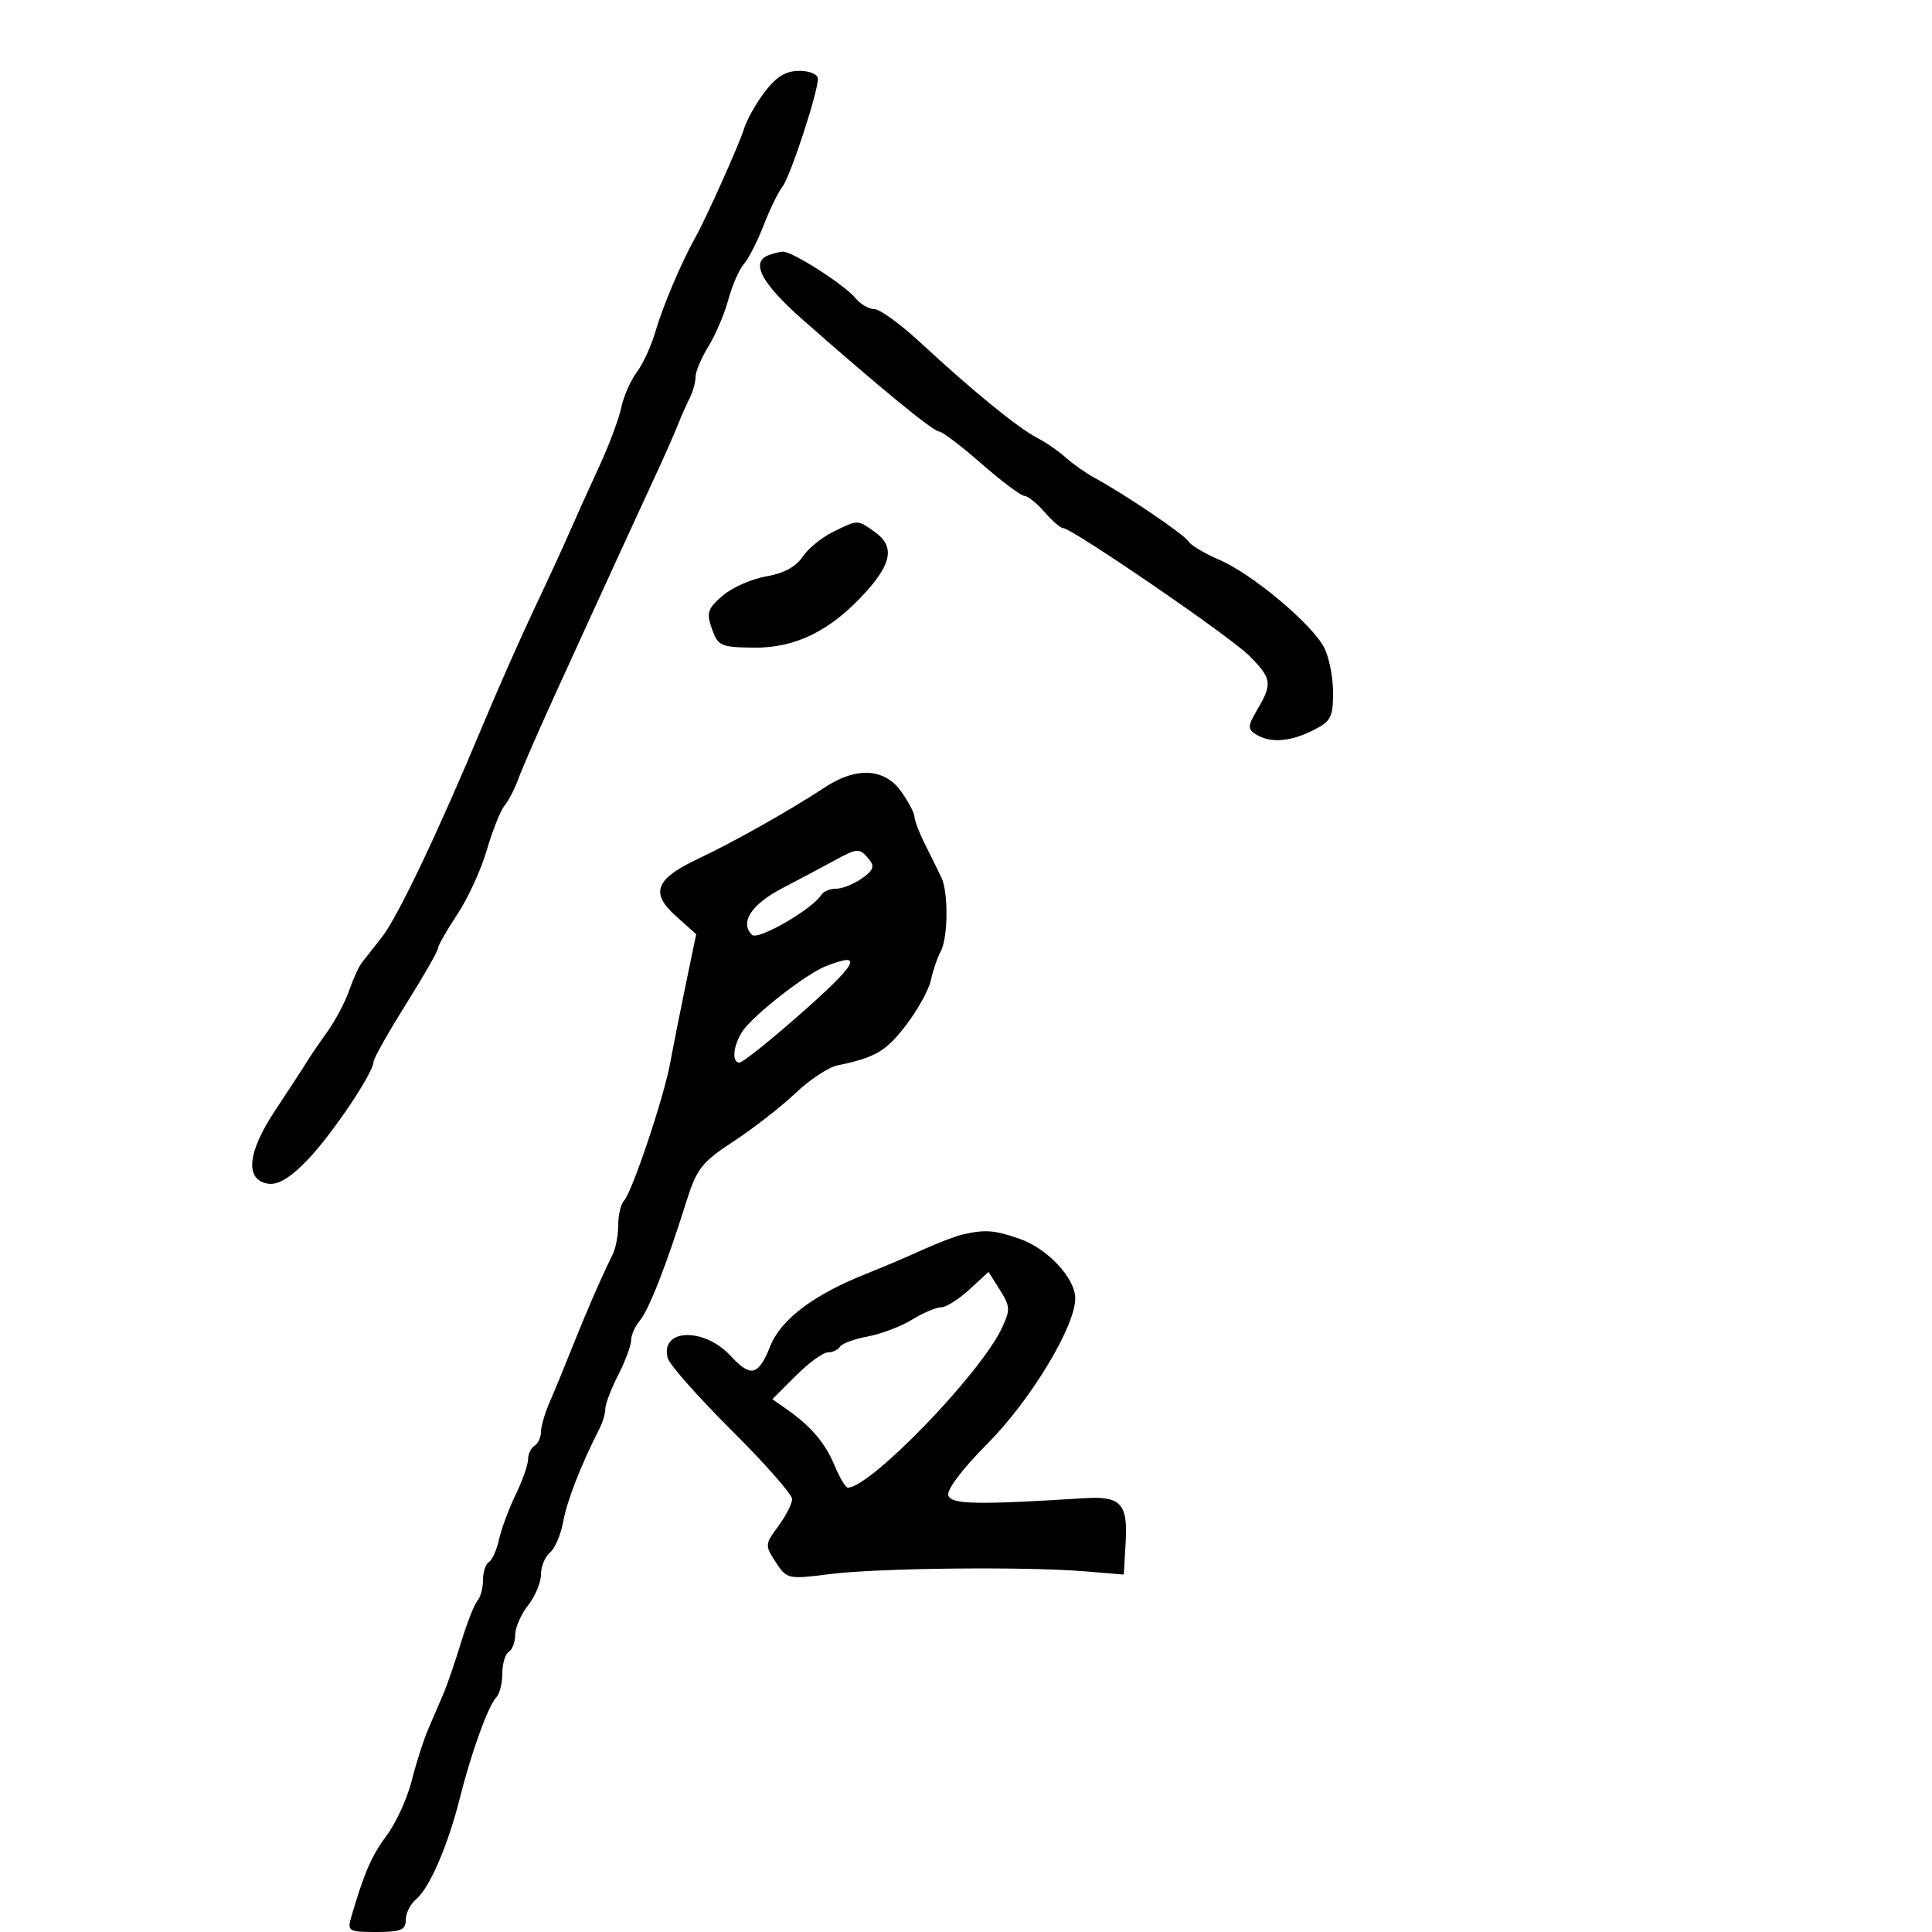 <svg xmlns="http://www.w3.org/2000/svg" width="300" height="300" viewBox="0 0 300 300" version="1.1">
	<path d="M 118.763 14.250 C 117.401 16.038, 115.946 18.625, 115.528 20 C 114.793 22.414, 109.628 33.934, 107.904 37 C 105.827 40.696, 102.912 47.573, 101.817 51.363 C 101.159 53.638, 99.838 56.534, 98.880 57.797 C 97.922 59.060, 96.835 61.535, 96.465 63.297 C 96.095 65.059, 94.542 69.200, 93.013 72.500 C 91.485 75.800, 89.454 80.300, 88.500 82.500 C 87.547 84.700, 85.061 90.100, 82.977 94.500 C 80.892 98.900, 77.308 107, 75.013 112.500 C 68.081 129.114, 61.795 142.328, 59.315 145.500 C 58.025 147.150, 56.607 148.957, 56.164 149.516 C 55.722 150.074, 54.845 152.007, 54.216 153.810 C 53.588 155.613, 52.044 158.522, 50.787 160.273 C 49.529 162.025, 48.050 164.199, 47.500 165.103 C 46.950 166.008, 44.787 169.328, 42.694 172.481 C 38.373 178.990, 37.992 183.285, 41.689 183.811 C 43.175 184.023, 45.100 182.858, 47.689 180.183 C 51.480 176.263, 58 166.583, 58 164.874 C 58 164.381, 60.250 160.388, 63 156 C 65.750 151.612, 68.002 147.679, 68.004 147.261 C 68.007 146.842, 69.355 144.475, 71.001 142 C 72.646 139.525, 74.712 135.025, 75.591 132 C 76.470 128.975, 77.708 125.869, 78.343 125.098 C 78.978 124.327, 79.948 122.444, 80.499 120.914 C 81.049 119.384, 83.721 113.265, 86.435 107.316 C 93.621 91.566, 98.807 80.253, 101.708 74 C 103.111 70.975, 104.703 67.375, 105.246 66 C 105.789 64.625, 106.631 62.719, 107.117 61.764 C 107.603 60.809, 108 59.357, 108 58.538 C 108 57.719, 108.906 55.575, 110.012 53.774 C 111.119 51.973, 112.511 48.700, 113.105 46.500 C 113.700 44.300, 114.781 41.825, 115.509 41 C 116.237 40.175, 117.615 37.475, 118.571 35 C 119.528 32.525, 120.842 29.825, 121.492 29 C 122.712 27.452, 127 14.390, 127 12.222 C 127 11.542, 125.722 11, 124.119 11 C 122.042 11, 120.546 11.908, 118.763 14.250 M 119.250 39.662 C 116.513 40.767, 118.318 44.074, 124.750 49.737 C 136.794 60.340, 144.921 67, 145.814 67 C 146.295 67, 149.260 69.250, 152.403 72 C 155.545 74.750, 158.543 77, 159.065 77 C 159.586 77, 160.991 78.125, 162.187 79.500 C 163.382 80.875, 164.676 82, 165.061 82 C 166.441 82, 190.932 98.778, 193.934 101.780 C 197.486 105.333, 197.616 106.149, 195.259 110.138 C 193.735 112.719, 193.704 113.202, 195.009 114.027 C 197.203 115.414, 200.283 115.204, 203.846 113.427 C 206.654 112.026, 207 111.380, 207 107.541 C 207 105.169, 206.373 102.020, 205.607 100.543 C 203.709 96.885, 194.425 89.111, 189.363 86.941 C 187.084 85.965, 184.916 84.673, 184.544 84.071 C 183.866 82.973, 174.683 76.754, 170 74.220 C 168.625 73.476, 166.600 72.053, 165.500 71.059 C 164.400 70.064, 162.375 68.669, 161 67.960 C 158.070 66.448, 150.946 60.632, 142.983 53.250 C 139.868 50.362, 136.627 48, 135.782 48 C 134.937 48, 133.627 47.248, 132.872 46.329 C 131.136 44.215, 122.954 38.974, 121.554 39.079 C 120.974 39.122, 119.938 39.385, 119.250 39.662 M 129.299 82.624 C 127.538 83.492, 125.418 85.240, 124.587 86.507 C 123.606 88.005, 121.644 89.053, 118.981 89.503 C 116.728 89.884, 113.682 91.230, 112.213 92.494 C 109.873 94.506, 109.666 95.147, 110.545 97.646 C 111.480 100.302, 111.930 100.505, 117.025 100.568 C 123.541 100.648, 129.021 97.933, 134.435 91.940 C 138.545 87.391, 138.921 84.759, 135.777 82.557 C 133.087 80.672, 133.261 80.670, 129.299 82.624 M 128.092 122.254 C 122.733 125.787, 113.968 130.727, 108.404 133.351 C 101.746 136.490, 100.921 138.647, 104.988 142.281 L 108.104 145.065 106.502 152.782 C 105.621 157.027, 104.532 162.525, 104.082 165 C 103.113 170.332, 98.165 185.092, 96.891 186.450 C 96.401 186.972, 96 188.666, 96 190.214 C 96 191.761, 95.616 193.809, 95.147 194.764 C 93.290 198.544, 91.017 203.759, 88.940 209 C 87.741 212.025, 86.140 215.918, 85.380 217.651 C 84.621 219.384, 84 221.495, 84 222.342 C 84 223.189, 83.550 224.160, 83 224.500 C 82.450 224.840, 82 225.788, 82 226.607 C 82 227.426, 81.132 229.894, 80.070 232.091 C 79.009 234.288, 77.849 237.411, 77.493 239.031 C 77.137 240.652, 76.431 242.234, 75.923 242.548 C 75.415 242.861, 75 244.126, 75 245.359 C 75 246.592, 74.615 248.027, 74.145 248.550 C 73.674 249.072, 72.532 251.975, 71.606 255 C 70.680 258.025, 69.443 261.625, 68.856 263 C 68.269 264.375, 67.206 266.850, 66.493 268.500 C 65.780 270.150, 64.628 273.750, 63.933 276.500 C 63.238 279.250, 61.492 283.075, 60.053 285 C 57.694 288.157, 56.530 290.839, 54.520 297.750 C 53.909 299.850, 54.169 300, 58.433 300 C 62.234 300, 63 299.685, 63 298.122 C 63 297.090, 63.736 295.634, 64.637 294.887 C 66.705 293.170, 69.582 286.500, 71.414 279.171 C 73.162 272.183, 75.828 264.819, 77.070 263.550 C 77.582 263.027, 78 261.367, 78 259.859 C 78 258.351, 78.450 256.840, 79 256.500 C 79.550 256.160, 80 254.967, 80 253.849 C 80 252.730, 80.900 250.671, 82 249.273 C 83.100 247.874, 84 245.721, 84 244.488 C 84 243.254, 84.628 241.724, 85.395 241.087 C 86.163 240.450, 87.097 238.257, 87.471 236.214 C 88.064 232.974, 90.184 227.549, 93.119 221.764 C 93.604 220.809, 94 219.441, 94 218.725 C 94 218.009, 94.900 215.658, 96 213.500 C 97.100 211.342, 98 208.920, 98 208.117 C 98 207.314, 98.603 205.947, 99.340 205.079 C 100.746 203.421, 103.472 196.460, 106.544 186.680 C 108.183 181.464, 108.951 180.480, 113.936 177.210 C 116.996 175.203, 121.300 171.852, 123.500 169.763 C 125.700 167.675, 128.625 165.732, 130 165.446 C 135.949 164.209, 137.594 163.243, 140.706 159.163 C 142.519 156.787, 144.253 153.641, 144.561 152.171 C 144.869 150.702, 145.544 148.719, 146.060 147.764 C 147.223 145.615, 147.289 138.578, 146.169 136.236 C 145.712 135.281, 144.587 133.001, 143.669 131.169 C 142.751 129.337, 142 127.381, 142 126.823 C 142 126.265, 141.069 124.502, 139.932 122.904 C 137.348 119.276, 132.974 119.036, 128.092 122.254 M 129.500 133.657 C 127.850 134.562, 124.256 136.471, 121.514 137.901 C 116.660 140.431, 114.831 143.231, 116.767 145.167 C 117.676 146.076, 126.153 141.179, 127.533 138.947 C 127.855 138.426, 128.891 138, 129.837 138 C 130.782 138, 132.577 137.284, 133.825 136.410 C 135.626 135.149, 135.853 134.528, 134.925 133.410 C 133.454 131.637, 133.159 131.651, 129.500 133.657 M 128.127 150.077 C 125.369 151.181, 118.273 156.597, 115.783 159.499 C 113.986 161.594, 113.400 165, 114.836 165 C 115.296 165, 119.346 161.778, 123.836 157.841 C 133.255 149.581, 134.361 147.581, 128.127 150.077 M 149.500 191.685 C 148.400 191.934, 145.568 193.018, 143.207 194.094 C 140.847 195.170, 137.022 196.798, 134.707 197.713 C 126.404 200.994, 121.286 204.828, 119.607 209.025 C 117.760 213.641, 116.590 213.929, 113.450 210.540 C 109.293 206.055, 102.480 206.294, 103.680 210.882 C 103.940 211.877, 108.393 216.914, 113.576 222.076 C 118.759 227.237, 123 232.050, 123 232.771 C 123 233.491, 122.033 235.389, 120.851 236.988 C 118.772 239.800, 118.759 239.984, 120.462 242.582 C 122.187 245.215, 122.354 245.252, 128.861 244.423 C 136.278 243.478, 159.288 243.232, 168.500 244 L 174.500 244.500 174.800 239.312 C 175.135 233.515, 173.978 232.288, 168.500 232.632 C 151.757 233.683, 147.788 233.611, 147.265 232.249 C 146.934 231.387, 149.339 228.193, 153.400 224.100 C 160.107 217.342, 167.039 205.821, 166.964 201.557 C 166.909 198.417, 162.638 193.863, 158.346 192.369 C 154.412 191, 153.006 190.891, 149.500 191.685 M 150.515 200.250 C 148.873 201.762, 146.901 203, 146.133 203 C 145.365 203, 143.333 203.862, 141.618 204.916 C 139.903 205.970, 136.808 207.146, 134.739 207.529 C 132.670 207.913, 130.731 208.626, 130.430 209.113 C 130.129 209.601, 129.279 210, 128.541 210 C 127.803 210, 125.565 211.635, 123.567 213.633 L 119.934 217.266 122.156 218.822 C 125.938 221.471, 128.118 224.037, 129.601 227.588 C 130.385 229.464, 131.305 231, 131.645 231 C 135.142 231, 152.151 213.415, 155.519 206.320 C 156.908 203.391, 156.887 202.871, 155.270 200.307 L 153.500 197.500 150.515 200.250" stroke="none" fill="black" fill-rule="evenodd"/>
</svg>
